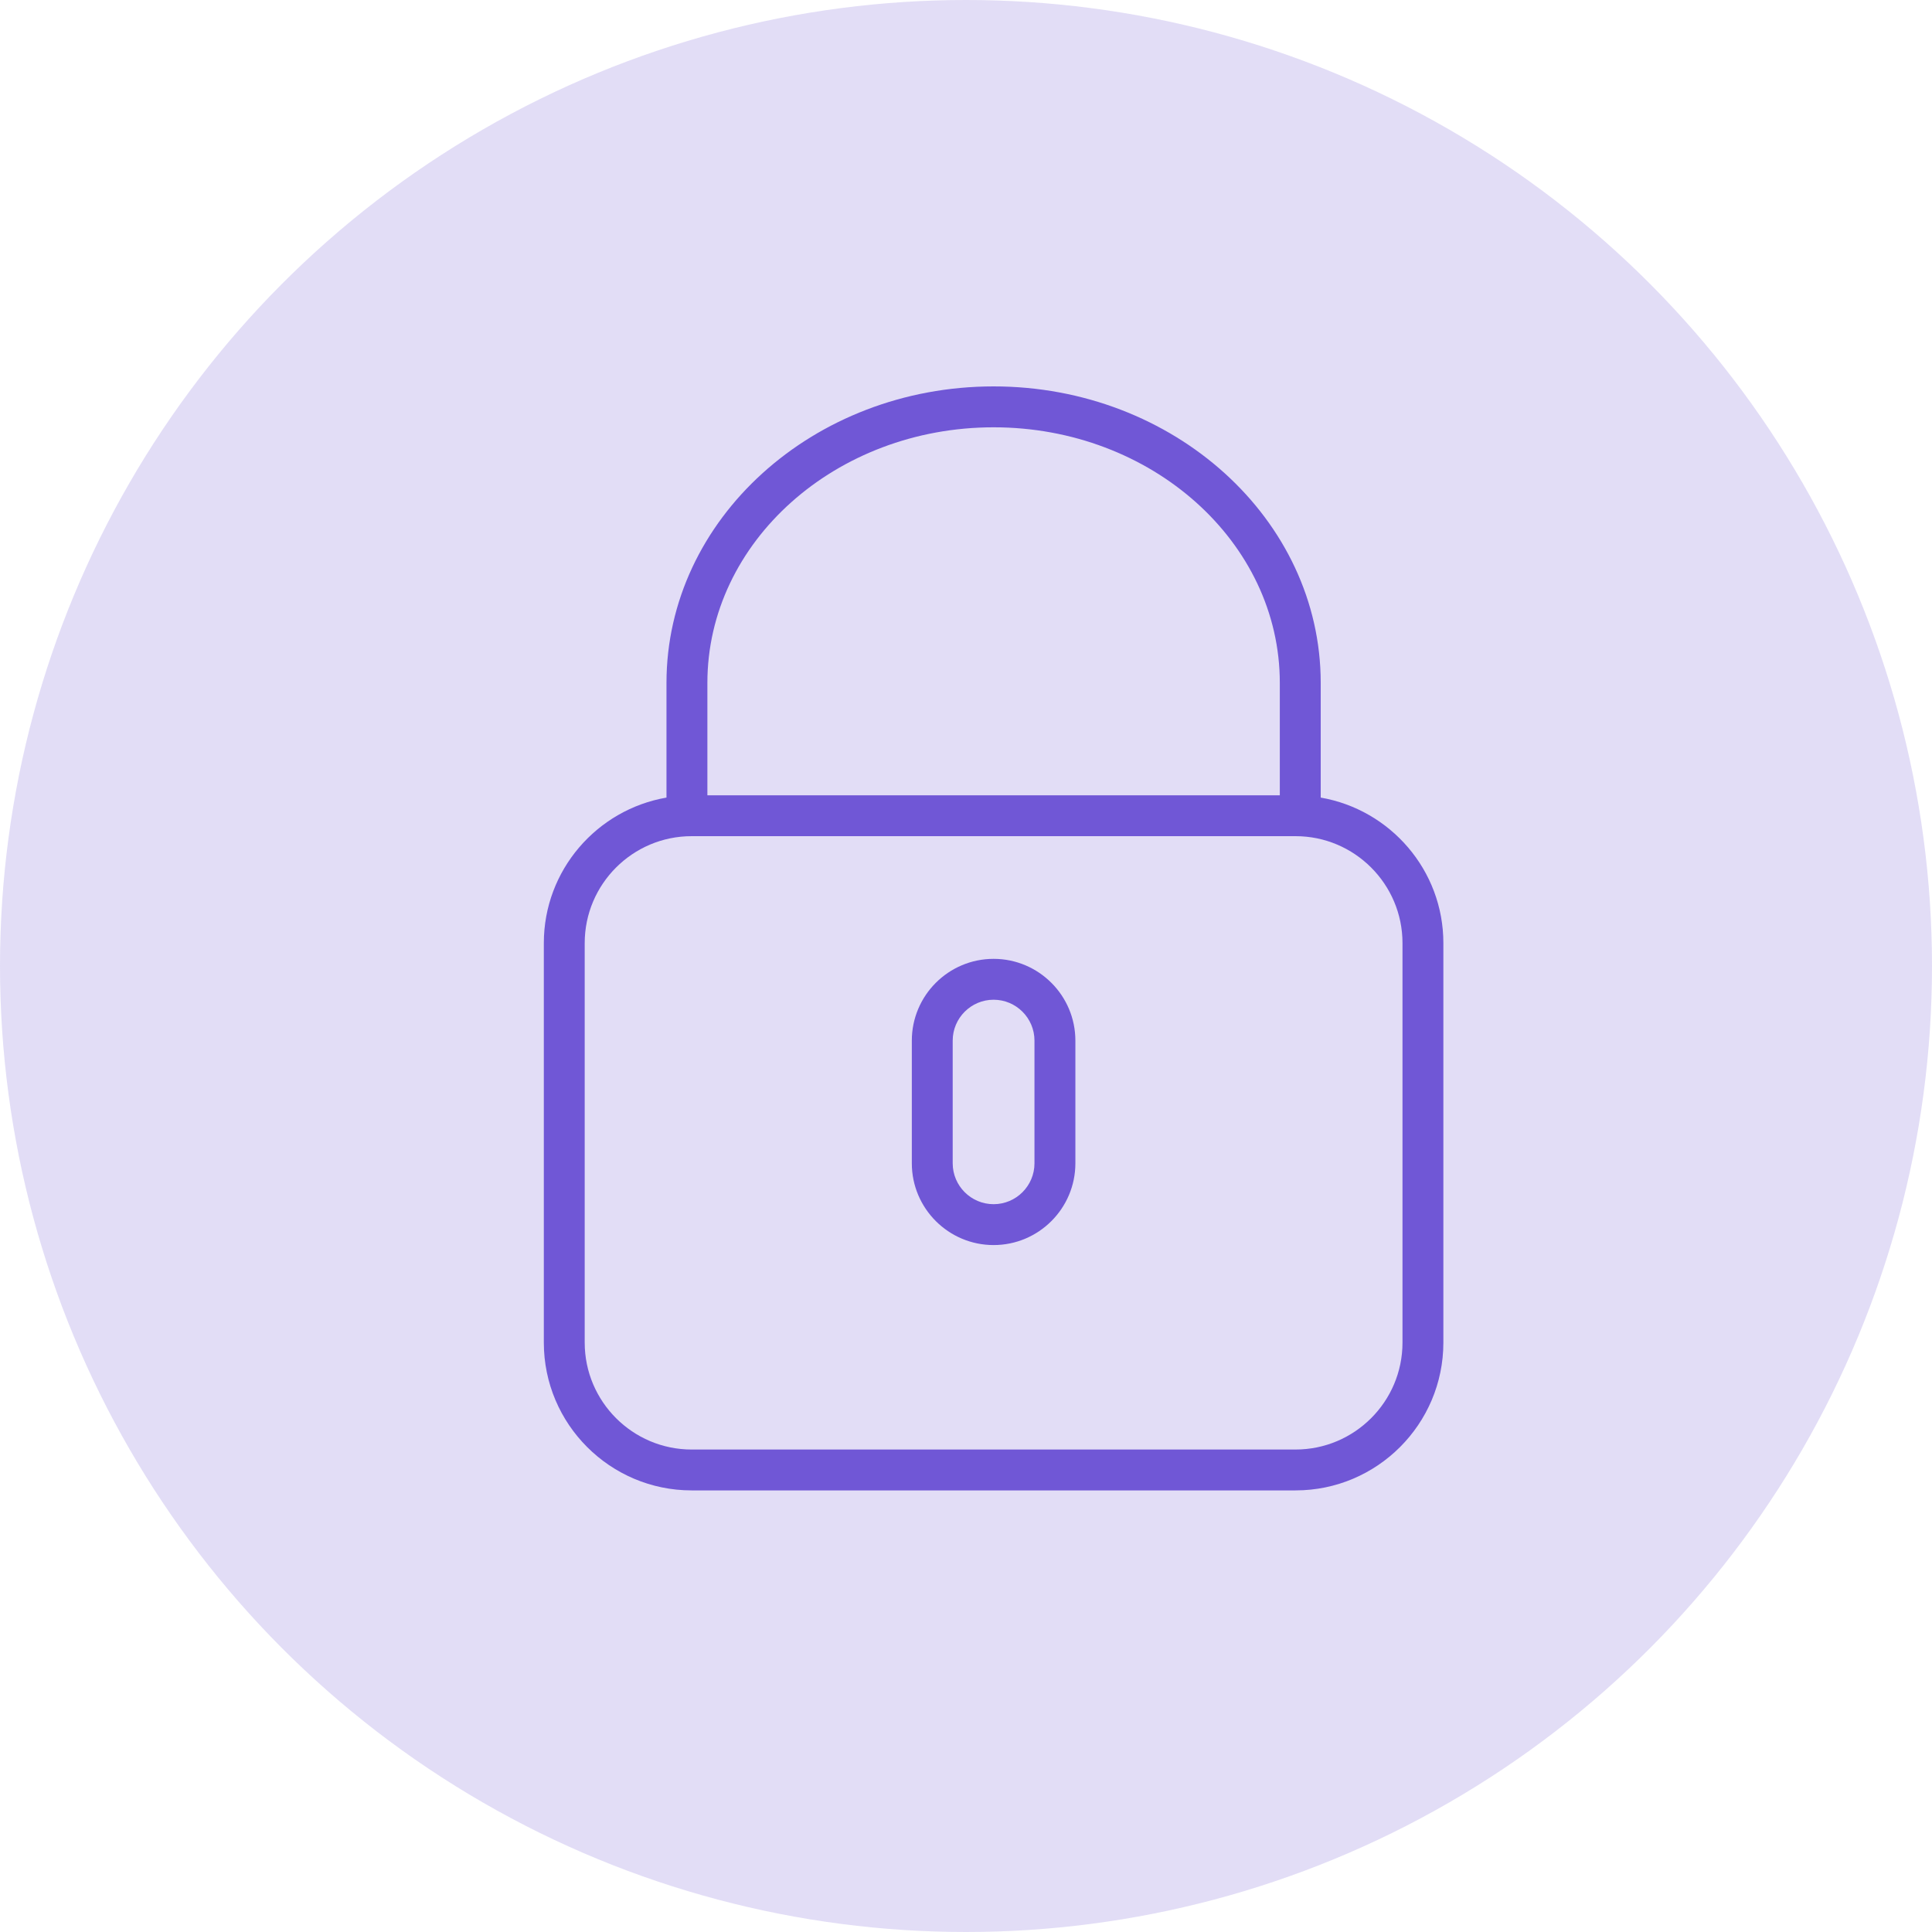 <svg width="70" height="70" viewBox="0 0 70 70" fill="none" xmlns="http://www.w3.org/2000/svg">
<circle cx="35" cy="35" r="35" fill="#7057D6" fill-opacity="0.2"/>
<path d="M47.852 28.898V24.741C47.852 18.819 42.535 14 36 14C29.465 14 24.148 18.819 24.148 24.741V28.898C21.629 29.333 19.704 31.528 19.704 34.17V48.646C19.704 51.598 22.106 54 25.058 54H46.941C49.894 54 52.296 51.598 52.296 48.645V34.17C52.296 31.528 50.371 29.333 47.852 28.898ZM25.63 24.741C25.63 19.635 30.281 15.482 36 15.482C41.718 15.482 46.37 19.635 46.37 24.741V28.815H25.63V24.741ZM50.815 48.645C50.815 50.781 49.077 52.519 46.941 52.519H25.058C22.923 52.519 21.185 50.781 21.185 48.645V34.17C21.185 32.034 22.923 30.296 25.058 30.296H46.941C49.077 30.296 50.815 32.034 50.815 34.17V48.645Z" fill="#7057D6"/>
<path d="M36 34.741C34.366 34.741 33.037 36.07 33.037 37.704V42.148C33.037 43.782 34.366 45.111 36 45.111C37.634 45.111 38.963 43.782 38.963 42.148V37.704C38.963 36.07 37.634 34.741 36 34.741ZM37.481 42.148C37.481 42.965 36.817 43.63 36 43.63C35.183 43.63 34.518 42.965 34.518 42.148V37.704C34.518 36.887 35.183 36.222 36 36.222C36.817 36.222 37.481 36.887 37.481 37.704V42.148Z" fill="#7057D6"/>
</svg>
